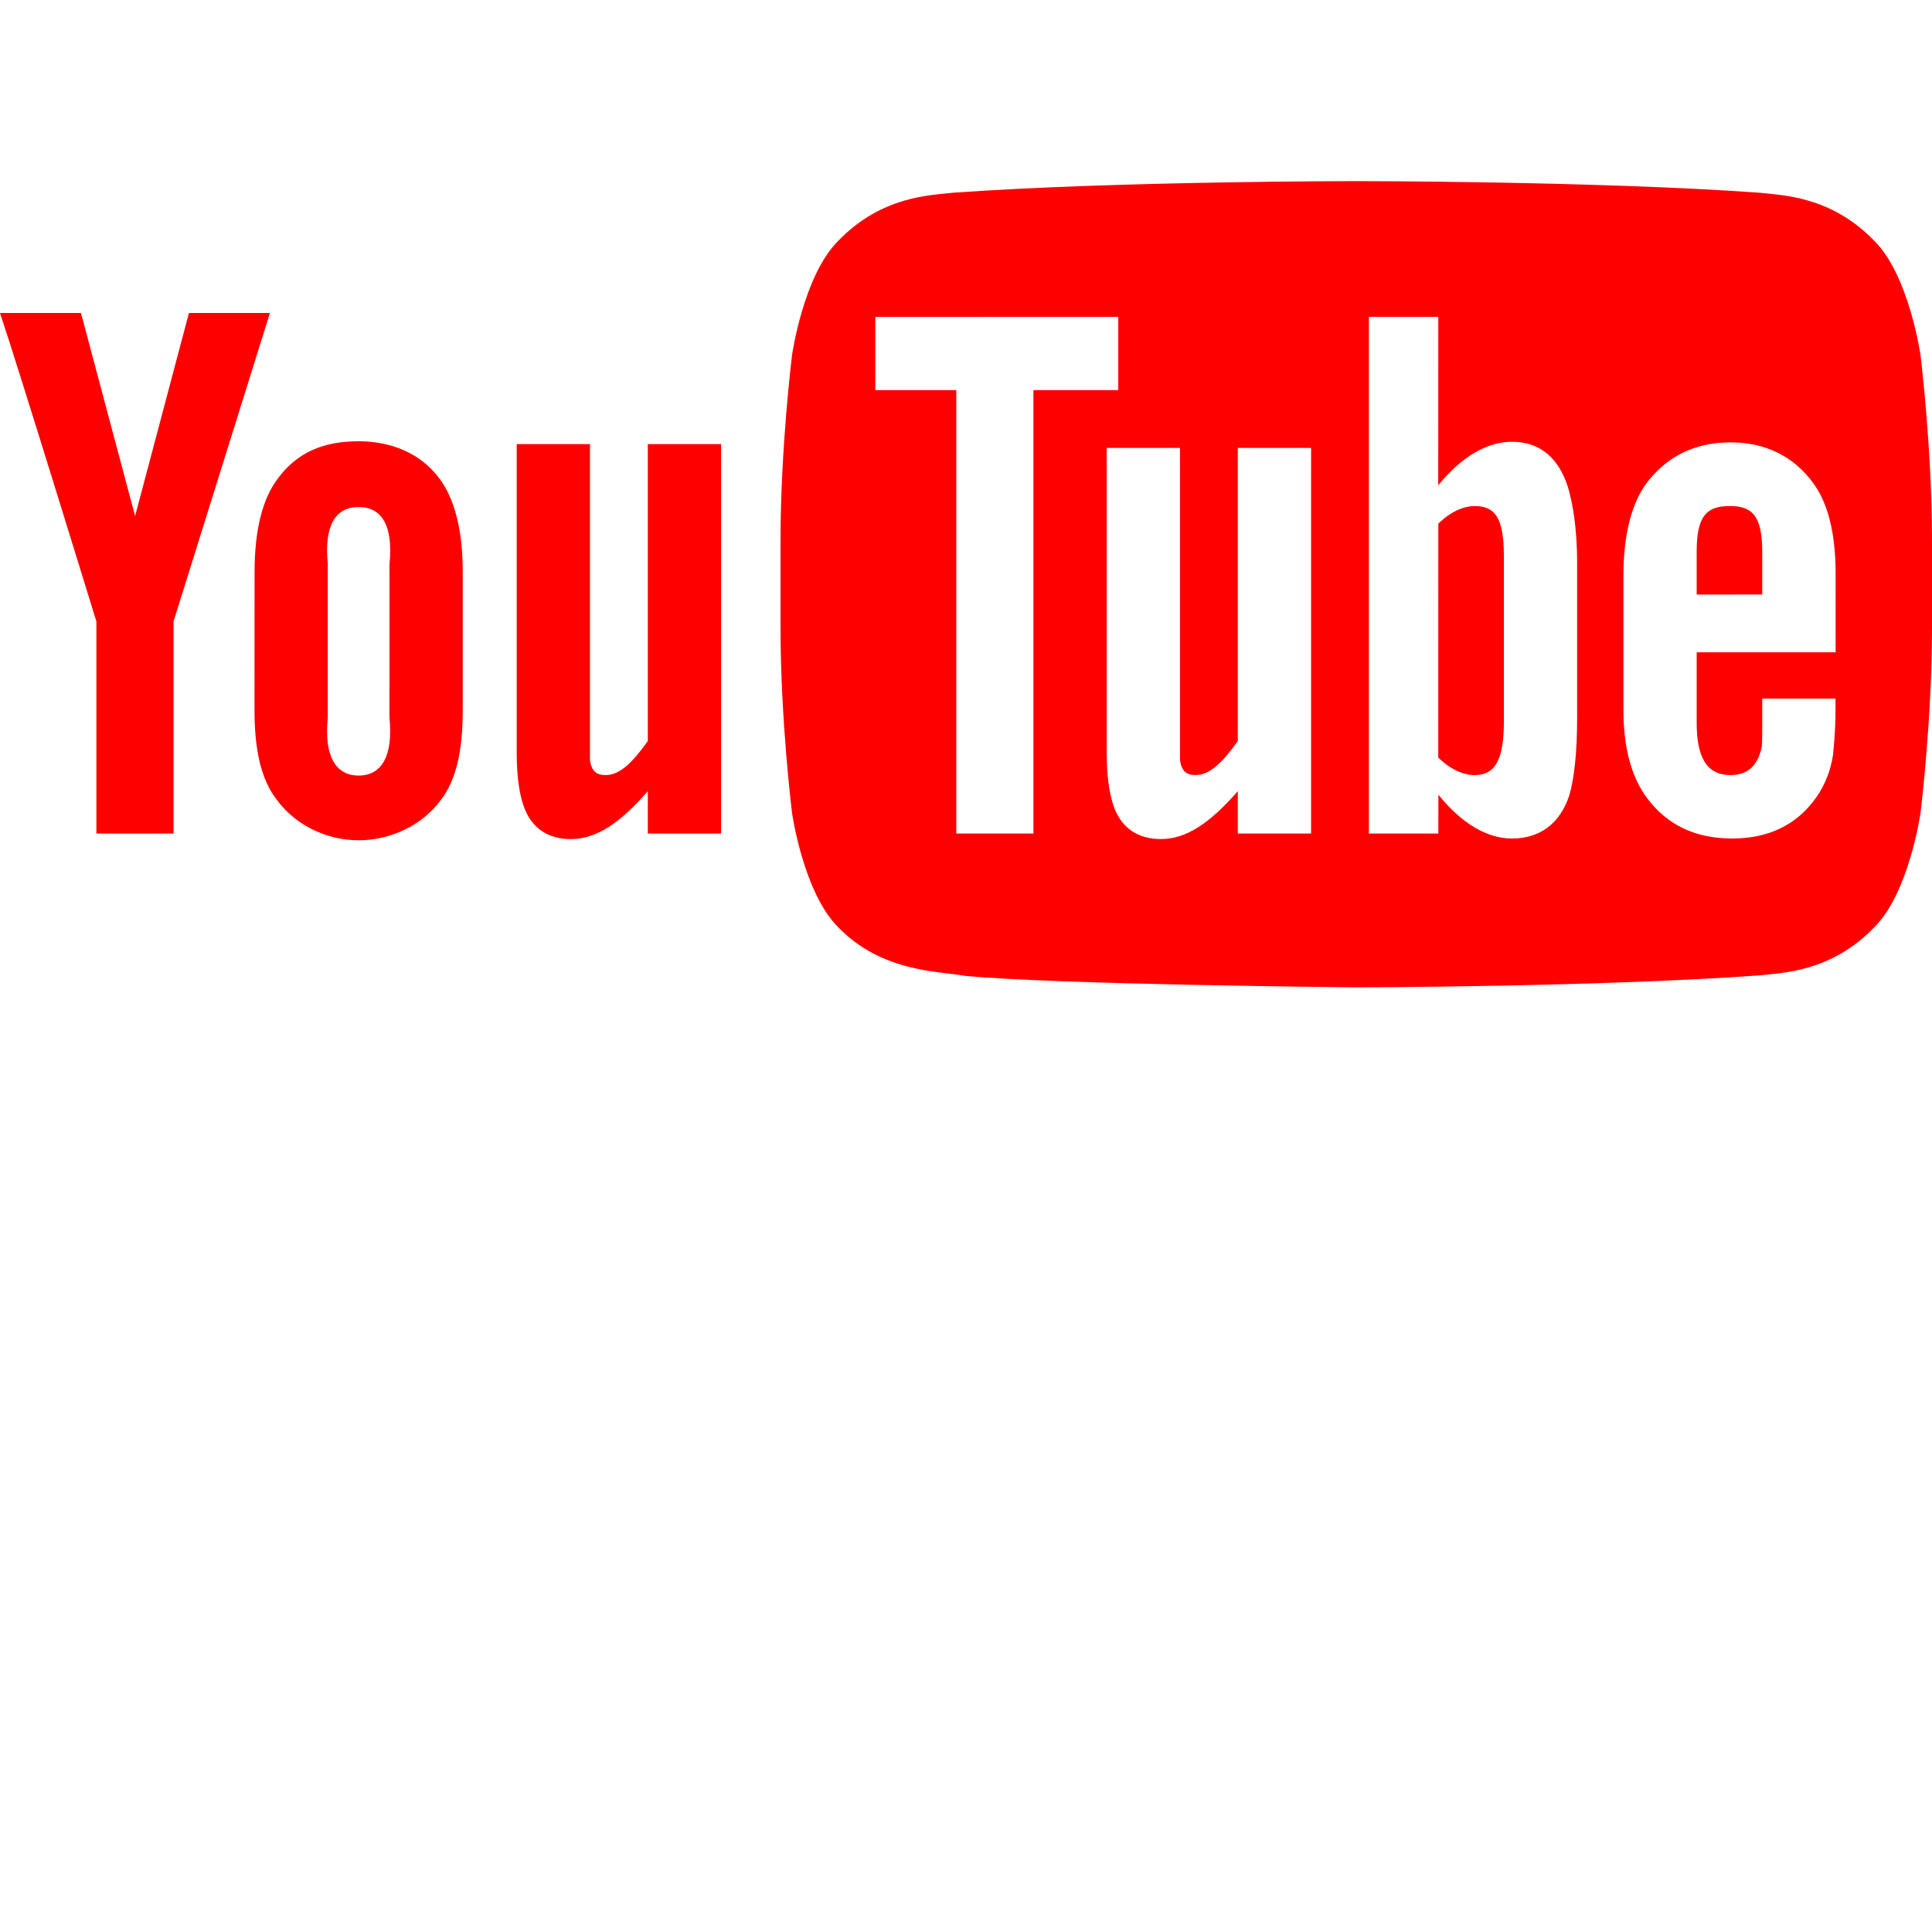 <svg version="1.1" xmlns="http://www.w3.org/2000/svg" data-icon="social-youtube" width="50" height="50" class="iconic iconic-social iconic-size-lg iconic-social-youtube" viewBox="0 0 128 128" fill="#ff0000">
  <g>
    <title>Social Youtube</title>
  </g>
  <!-- Dribbble -->
  <!-- Dropbox -->
  <!-- Facebook -->
  <!-- Flickr -->
  <!-- Github -->
  <!-- Google Plus -->
  <!-- Instagram -->
  <!-- LinkedIn -->
  <!-- Pinterest -->
  <!-- Reddit -->
  <!-- Tumblr -->
  <!-- Twitter -->
  <g data-width="128" data-height="104" class="iconic-container iconic-container iconic-social-youtube" transform="translate(0 12 ) scale(1 1 ) ">
    <!-- Vimeo -->
    <!-- YouTube -->
    <g class="iconic-social-youtube" display="inline">
      <path d="M47.774 43.226h-4.854v-2.81c-1.84 2.109-3.4 3.175-5.101 3.175-1.492 0-2.528-.704-3.047-1.976-.315-.773-.539-1.98-.539-3.754v-20.438h4.854v19.161c0 1.084 0 1.533 0 1.788.113.717.418.979 1.035.979.929 0 1.77-.807 2.797-2.256v-19.672h4.854v25.803z"
      class="iconic-social-youtube-you iconic-social-youtube-you-u iconic-property-fill"></path>
      <path d="M30.657 25.853c0-2.757-.554-4.828-1.533-6.131-1.293-1.765-3.321-2.487-5.365-2.487-2.313 0-4.074.723-5.365 2.487-.995 1.303-1.528 3.396-1.528 6.154l-.005 9.175c0 2.742.474 4.636 1.469 5.927 1.291 1.759 3.385 2.692 5.429 2.692s4.174-.932 5.467-2.692c.979-1.291 1.431-3.186 1.431-5.927v-9.197zm-4.854 9.708c.256 2.555-.537 3.822-2.044 3.822-1.507 0-2.299-1.268-2.043-3.822v-10.219c-.256-2.555.536-3.752 2.044-3.752 1.507 0 2.302 1.197 2.046 3.752l-.003 10.219z"
      class="iconic-social-youtube-you iconic-social-youtube-you-o iconic-property-fill"></path>
      <path d="M11.496 29.174v14.051h-5.11v-14.051s-5.295-17.227-6.387-20.438h5.365l3.586 13.457 3.568-13.457h5.365l-6.387 20.438z" class="iconic-social-youtube-you iconic-social-youtube-you-y iconic-property-fill"></path>
      <path d="M99.636 24.831v10.986c0 2.555-.602 3.534-1.936 3.534-.761 0-1.639-.392-2.412-1.165l.005-15.493c.773-.763 1.646-1.165 2.407-1.165 1.334 0 1.936.75 1.936 3.305zm17.117-.234c0-2.361-.61-3.071-2.144-3.071-1.545 0-2.2.651-2.2 3.039v2.826l4.343-.005v-2.789zm11.247-.783v5.762c0 6.145-.762 12.291-.762 12.291s-.746 5.233-3.033 7.538c-2.901 3.025-6.153 3.04-7.644 3.217-10.675.768-26.705.792-26.705.792s-19.834-.18-25.937-.763c-1.698-.317-5.51-.221-8.412-3.246-2.287-2.305-3.032-7.538-3.032-7.538s-.763-6.145-.763-12.291v-5.762c0-6.146.763-12.291.763-12.291s.745-5.233 3.032-7.538c2.902-3.025 6.152-3.04 7.644-3.217 10.675-.768 26.689-.768 26.689-.768h.033s16.013 0 26.688.768c1.491.177 4.743.192 7.644 3.217 2.287 2.305 3.033 7.538 3.033 7.538s.762 6.145.762 12.291zm-59.532-9.969h5.62v-4.854l-16.095.005v4.849h5.365v29.38h5.109v-29.38zm18.394 3.832h-4.854v19.416c-1.027 1.449-1.868 2.256-2.797 2.256-.617 0-.922-.262-1.035-.979 0-.256 0-.705 0-1.788v-18.905h-4.854v20.183c0 1.773.224 2.981.539 3.754.519 1.272 1.555 1.976 3.047 1.976 1.7 0 3.26-1.065 5.101-3.175v2.81h4.854v-25.548zm17.628 7.664c0-2.418-.31-4.071-.619-5.098-.617-1.912-1.855-2.976-3.697-2.976-1.702 0-3.393 1.046-4.887 2.885l.005-11.161h-4.599v34.234h4.599l.006-2.572c1.545 1.912 3.23 2.902 4.875 2.902 1.842 0 3.188-.986 3.805-2.884.309-1.082.511-2.748.511-5.109v-10.219zm7.92 10.464v-4.588h9.206l-.001-5.223c0-2.728-.537-4.724-1.504-6.016-1.296-1.747-3.138-2.671-5.458-2.671-2.361 0-4.203.925-5.541 2.671-.983 1.291-1.556 3.401-1.556 6.129v8.942c0 2.713.63 4.612 1.613 5.889 1.337 1.744 3.179 2.615 5.598 2.615 2.417 0 4.315-.914 5.594-2.767.562-.818.926-1.746 1.082-2.771.041-.463.164-1.518.164-3.008v-.724h-4.854c0 1.856.008 2.959-.035 3.211-.264 1.236-.928 1.856-2.066 1.856-1.588 0-2.258-1.187-2.242-3.545z"
      class="iconic-social-youtube-tube iconic-property-fill"></path>
    </g>
  </g>
  <!-- Dribbble -->
  <!-- Dropbox -->
  <!-- Facebook -->
  <!-- Flickr -->
  <!-- Github -->
  <!-- Google Plus -->
  <!-- Instagram -->
  <!-- LinkedIn -->
  <!-- Pinterest -->
  <!-- Reddit -->
  <!-- Tumblr -->
  <!-- Twitter -->
  <!-- Vimeo -->
  <!-- YouTube -->
  <!-- Dribbble -->
  <!-- Dropbox -->
  <!-- Facebook -->
  <!-- Flickr -->
  <!-- Github -->
  <!-- Google Plus -->
  <!-- Instagram -->
  <!-- LinkedIn -->
  <!-- Pinterest -->
  <!-- Reddit -->
  <!-- Tumblr -->
  <!-- Twitter -->
  <!-- Vimeo -->
  <!-- YouTube -->
</svg>